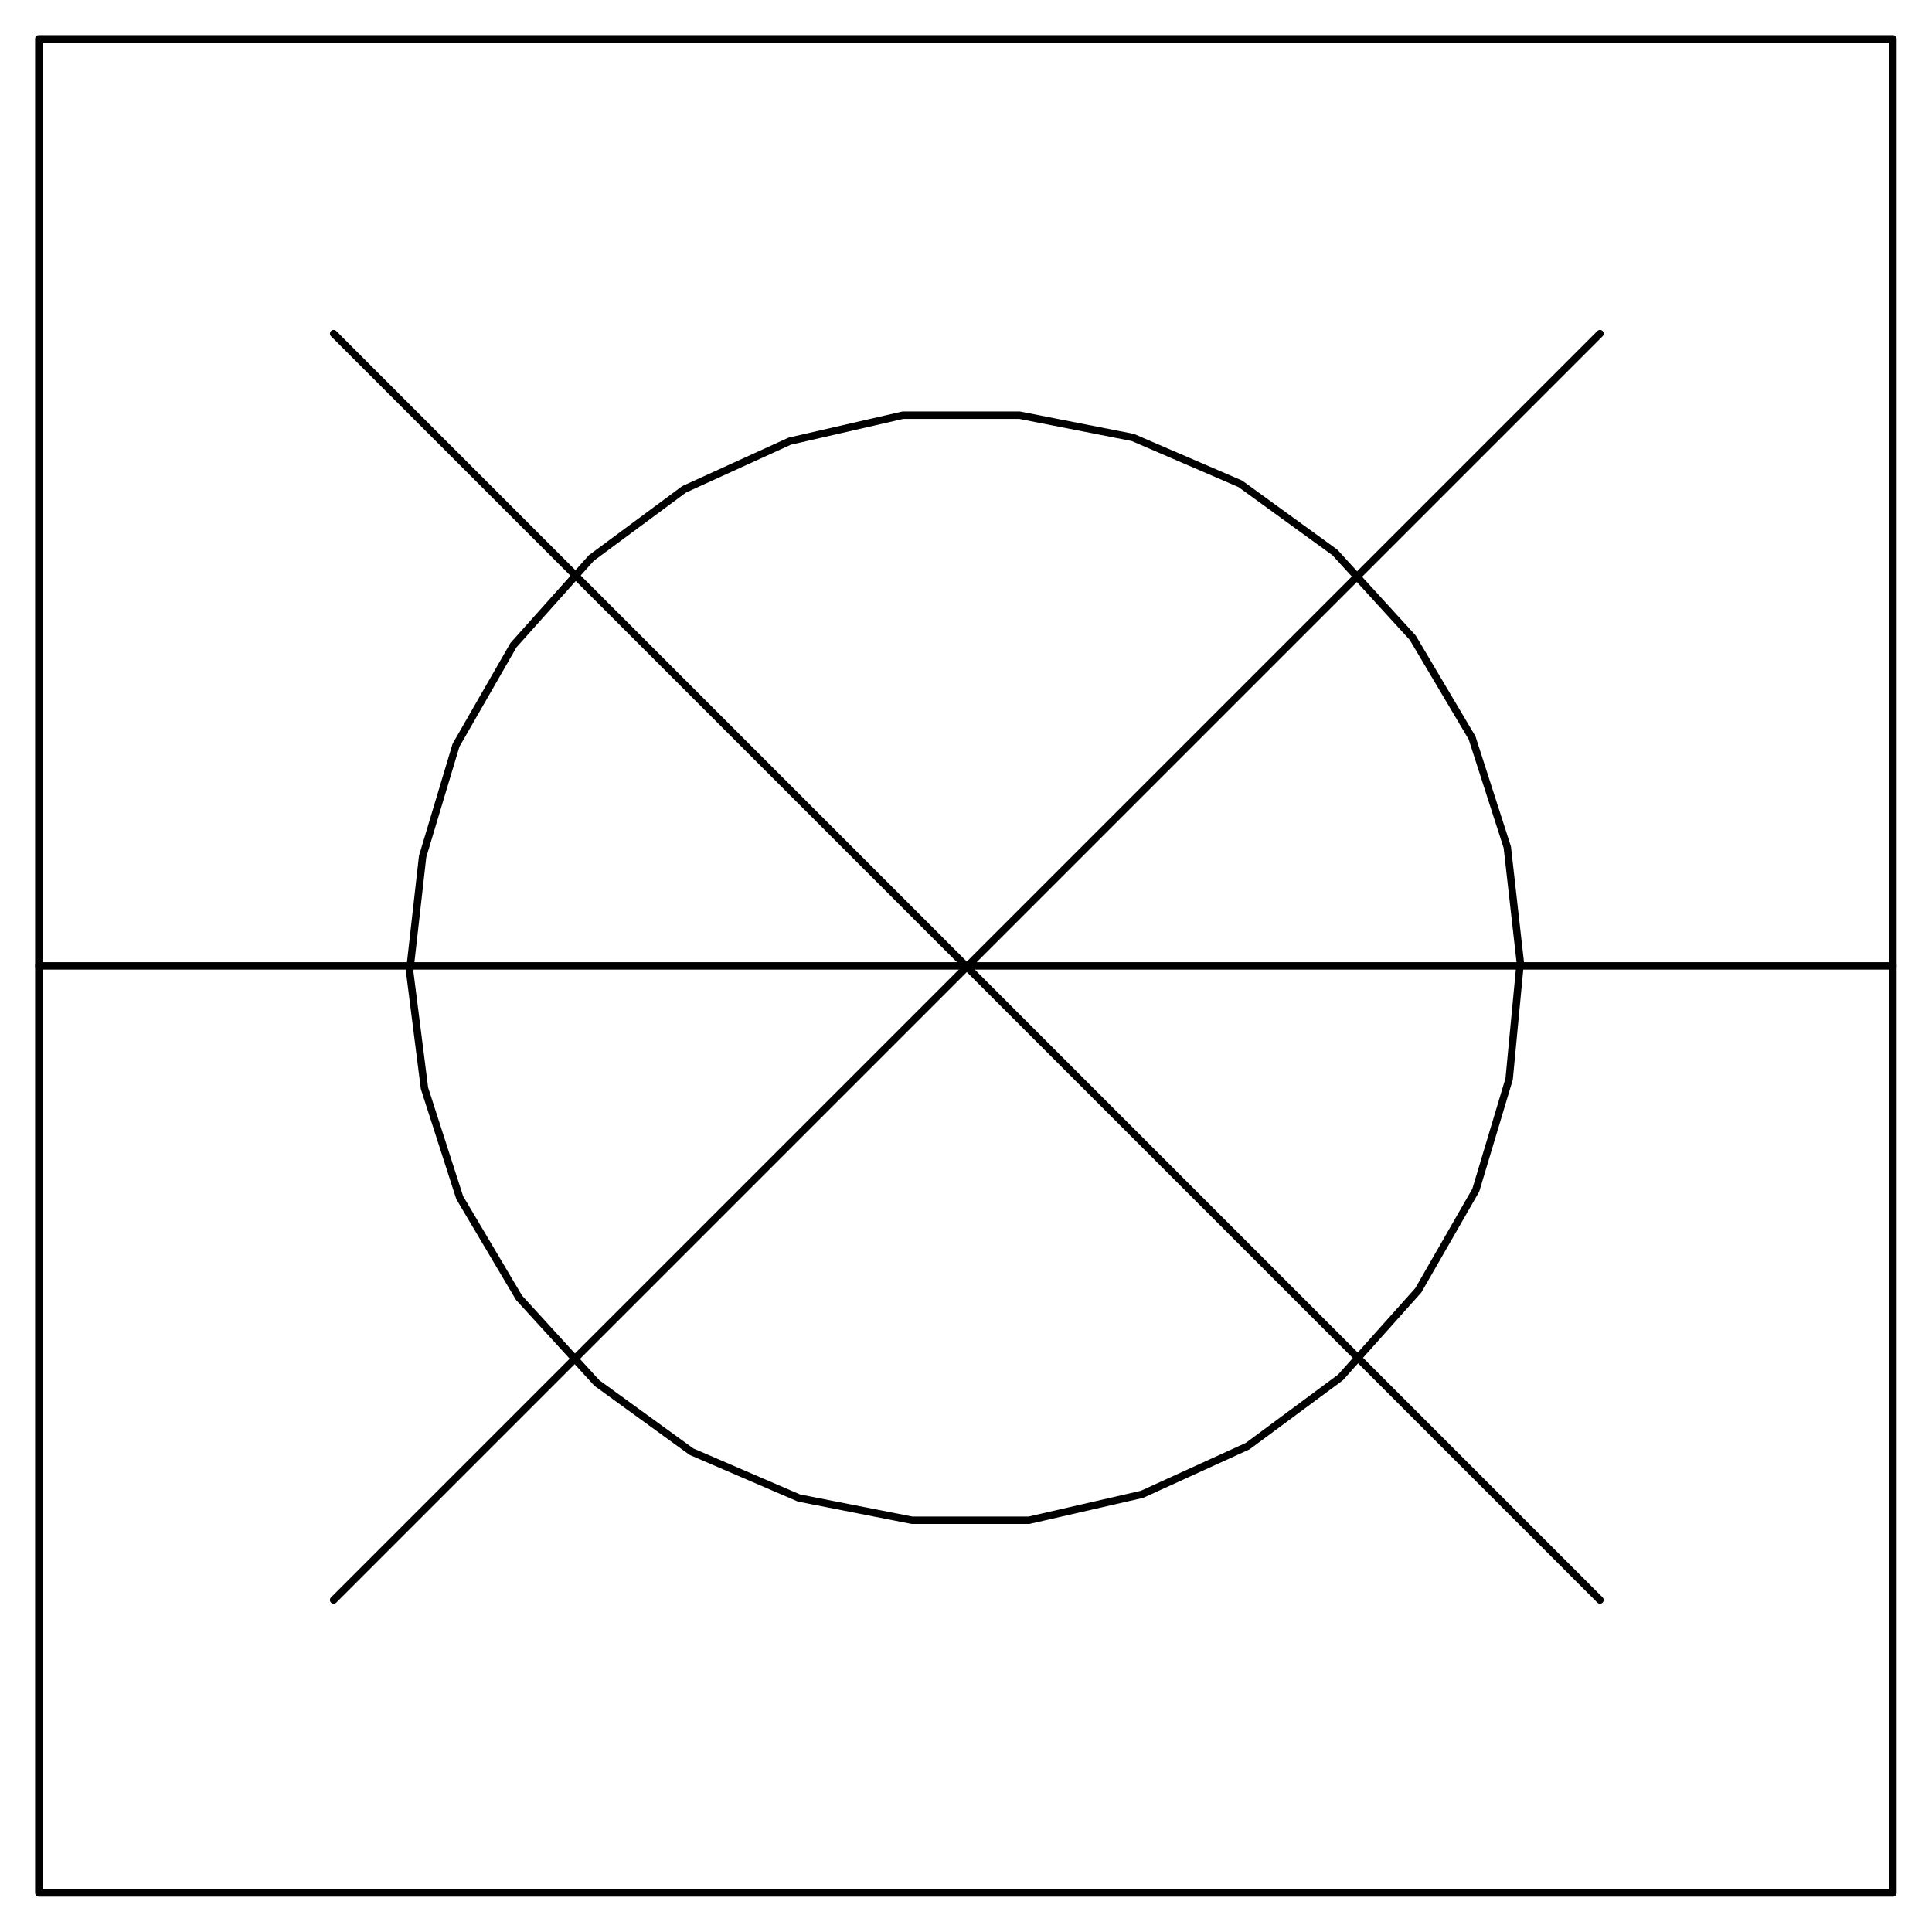 <?xml version="1.0" encoding="UTF-8" standalone="no"?>
<svg
   xmlns:dc="http://purl.org/dc/elements/1.1/"
   xmlns:cc="http://creativecommons.org/ns#"
   xmlns:rdf="http://www.w3.org/1999/02/22-rdf-syntax-ns#"
   xmlns:svg="http://www.w3.org/2000/svg"
   xmlns="http://www.w3.org/2000/svg"
   xmlns:sodipodi="http://sodipodi.sourceforge.net/DTD/sodipodi-0.dtd"
   xmlns:inkscape="http://www.inkscape.org/namespaces/inkscape"
   sodipodi:docname="HL6.wmf"
   id="svg988"
   height="294.076mm"
   width="294.076mm"
   version="1.0">
  <sodipodi:namedview
     id="namedview990"
     inkscape:window-height="480"
     inkscape:window-width="640"
     inkscape:pageshadow="2"
     inkscape:pageopacity="0"
     guidetolerance="10"
     gridtolerance="10"
     objecttolerance="10"
     borderopacity="1"
     inkscape:document-rotation="0"
     bordercolor="#666666"
     pagecolor="#ffffff" />
  <defs
     id="defs976">
    <pattern
       y="0"
       x="0"
       height="6"
       width="6"
       patternUnits="userSpaceOnUse"
       id="WMFhbasepattern" />
  </defs>
  <path
     id="path978"
     d="  M 1089,1089   L 1089,22.333   L 22.333,22.333   L 22.333,1089  z "
     style="fill:none;stroke:#000000;stroke-width:4.267px;stroke-linecap:round;stroke-linejoin:round;stroke-miterlimit:4;stroke-dasharray:none;stroke-opacity:1;" />
  <path
     id="path980"
     d="  M 235.667,558.867   L 244.2,626.067   L 264.467,689   L 298.6,746.6   L 343.4,795.667   L 397.8,835.133   L 459.667,861.8   L 524.733,874.6   L 591.933,874.6   L 657,859.667   L 717.8,831.933   L 771.133,792.467   L 815.933,742.333   L 849,684.733   L 868.2,620.733   L 874.6,553.533   L 867.133,487.4   L 846.867,424.467   L 812.733,366.867   L 767.933,317.8   L 713.533,278.333   L 651.667,251.667   L 586.6,238.867   L 519.4,238.867   L 454.333,253.8   L 393.533,281.533   L 340.2,321   L 295.4,371.133   L 262.333,428.733   L 243.133,492.733  z "
     style="fill:none;stroke:#000000;stroke-width:4.267px;stroke-linecap:round;stroke-linejoin:round;stroke-miterlimit:4;stroke-dasharray:none;stroke-opacity:1;" />
  <path
     id="path982"
     d="  M 920.467,920.467   L 191.933,191.933  "
     style="fill:none;stroke:#000000;stroke-width:4.267px;stroke-linecap:round;stroke-linejoin:round;stroke-miterlimit:4;stroke-dasharray:none;stroke-opacity:1;" />
  <path
     id="path984"
     d="  M 920.467,191.933   L 191.933,920.467  "
     style="fill:none;stroke:#000000;stroke-width:4.267px;stroke-linecap:round;stroke-linejoin:round;stroke-miterlimit:4;stroke-dasharray:none;stroke-opacity:1;" />
  <path
     id="path986"
     d="  M 1089,555.667   L 22.333,555.667  "
     style="fill:none;stroke:#000000;stroke-width:4.267px;stroke-linecap:round;stroke-linejoin:round;stroke-miterlimit:4;stroke-dasharray:none;stroke-opacity:1;" />
</svg>
